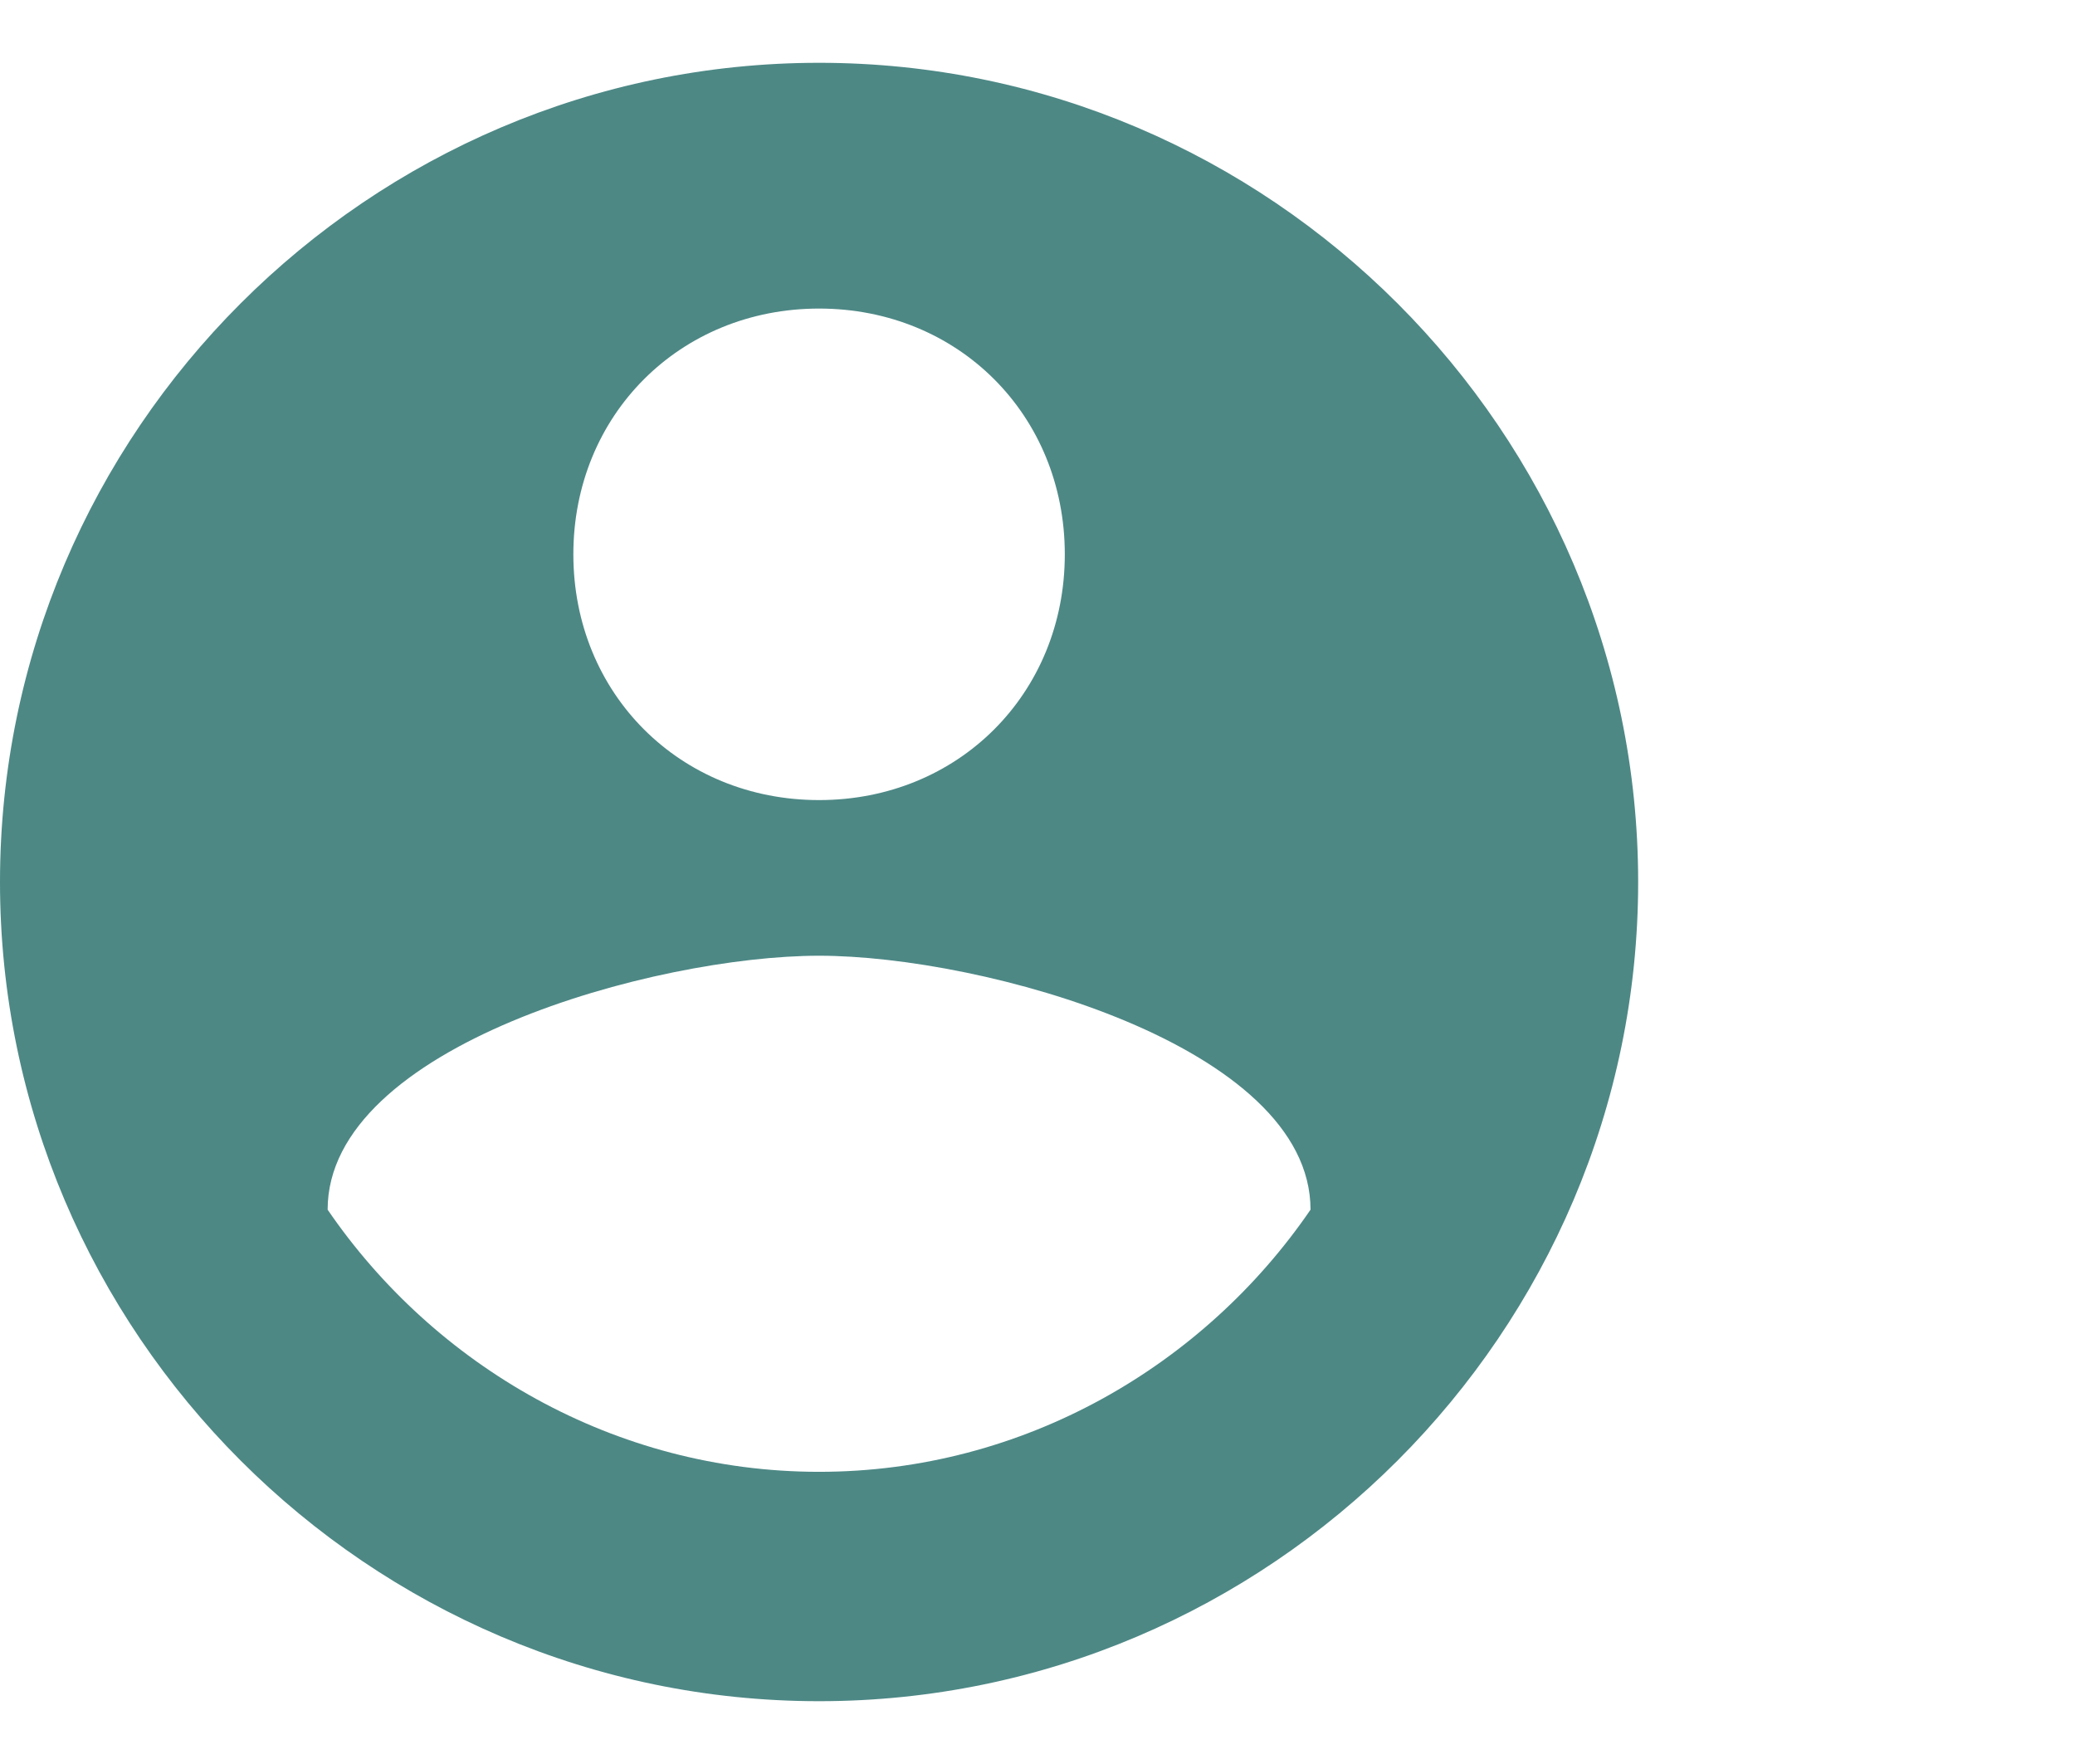 <?xml version="1.0" encoding="UTF-8" standalone="no"?>
<svg width="20px" height="17px" viewBox="0 0 19 15" version="1.1" xmlns="http://www.w3.org/2000/svg" xmlns:xlink="http://www.w3.org/1999/xlink">
    <!-- Generator: Sketch 41.2 (35397) - http://www.bohemiancoding.com/sketch -->
    <title>Shape</title>
    <desc>Created with Sketch.</desc>
    <defs></defs>
    <g id="Page-1" stroke="none" stroke-width="1" fill="none" fill-rule="evenodd">
        <g id="Profile" transform="translate(-1249, -41)" fill="#4D8885">
            <g id="Group-3">
                <g id="round-account-button-with-user-inside" transform="translate(1249, 41)">
                    <g id="Capa_1">
                        <g id="account-circle">
                            <path d="M7.5,0 C3.375,0 0,3.375 0,7.5 C0,11.625 3.375,15 7.5,15 C11.625,15 15,11.625 15,7.5 C15,3.375 11.625,0 7.5,0 Z M7.5,2.25 C8.775,2.25 9.75,3.225 9.75,4.5 C9.75,5.775 8.775,6.75 7.5,6.75 C6.225,6.75 5.25,5.775 5.25,4.5 C5.25,3.225 6.225,2.25 7.5,2.25 Z M7.5,12.9 C5.625,12.9 3.975,11.925 3,10.5 C3,9 6,8.175 7.5,8.175 C9,8.175 12,9 12,10.5 C11.025,11.925 9.375,12.9 7.5,12.9 Z" id="Shape"></path>
                        </g>
                    </g>
                </g>
            </g>
        </g>
    </g>
</svg>
